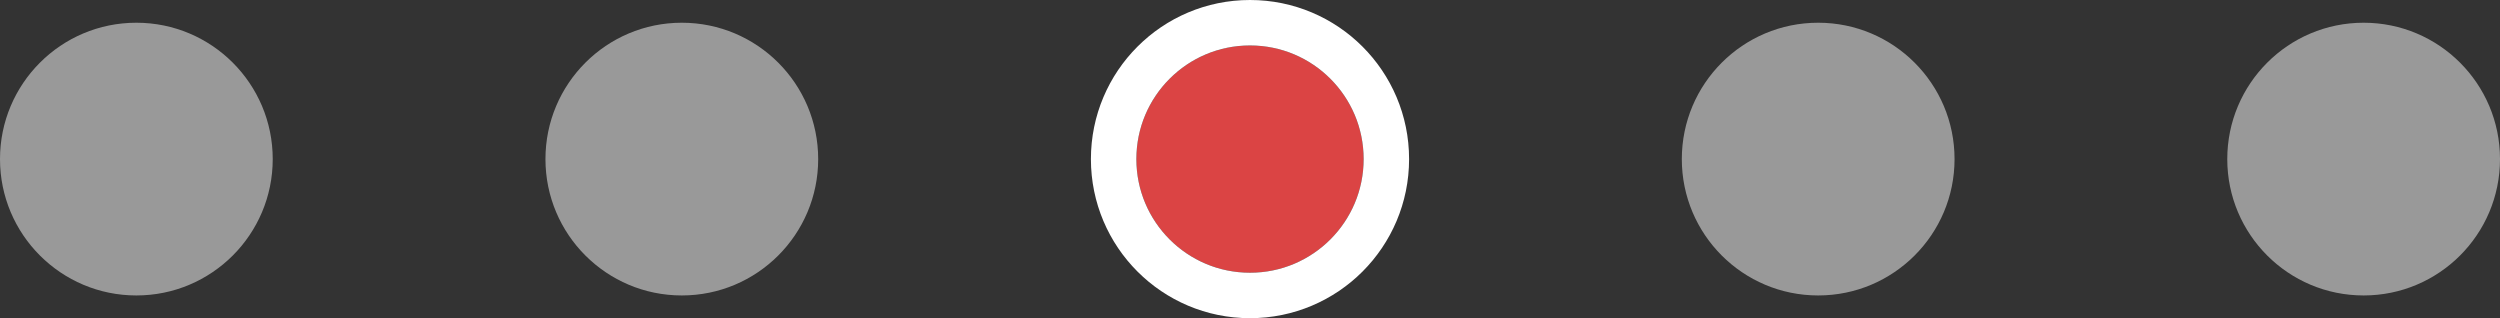 <svg width="110" height="14" viewBox="0 0 110 14" fill="none" xmlns="http://www.w3.org/2000/svg">
<rect x="0" y="0" width="110" height="14" fill="#333333" stroke="none"/>
<circle opacity="0.5" cx="6" cy="7" r="6" fill="white"/>
<circle opacity="0.5" cx="30" cy="7" r="6" fill="white"/>
<circle cx="55" cy="7" r="5" fill="#DB4444"/>
<circle cx="55" cy="7" r="6" stroke="white" stroke-width="2"/>
<circle opacity="0.5" cx="80" cy="7" r="6" fill="white"/>
<circle opacity="0.5" cx="104" cy="7" r="6" fill="white"/>
</svg>
